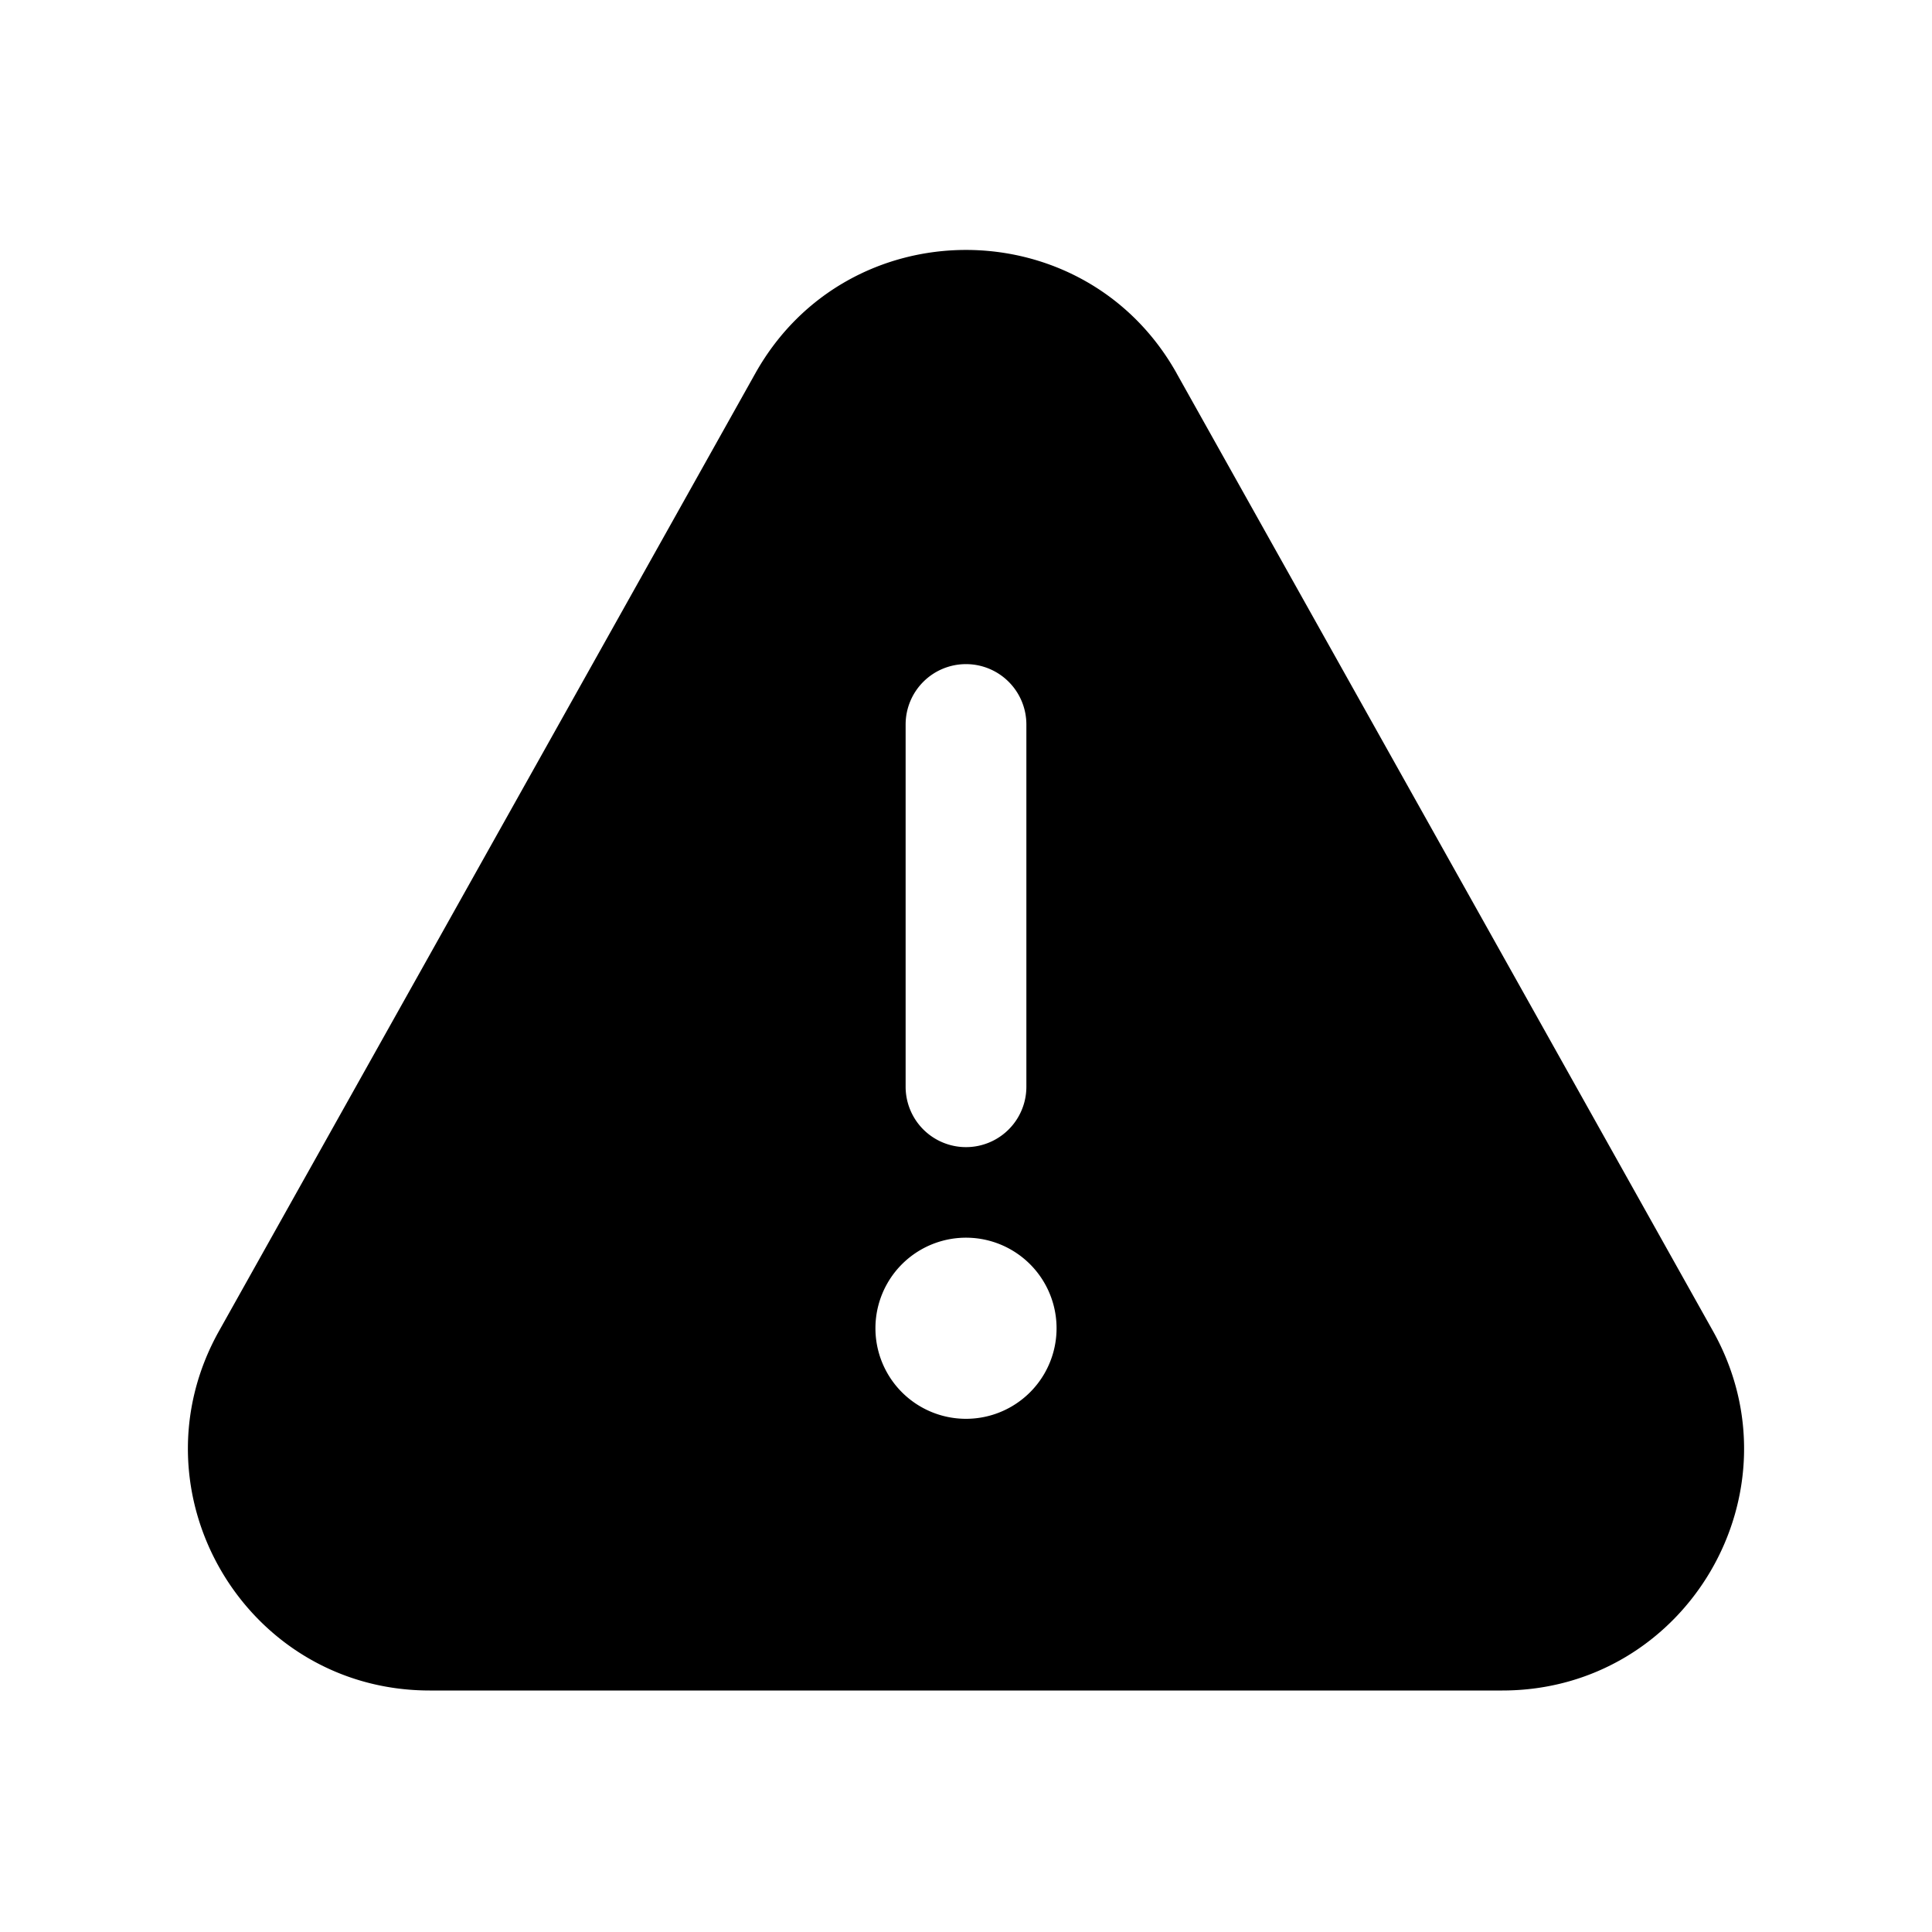 <svg width="32" height="32" fill="none" xmlns="http://www.w3.org/2000/svg"><path fill-rule="evenodd" clip-rule="evenodd" d="M19.49 6.185c-1.527-2.727-5.453-2.727-6.98 0l-8.882 15.86C2.135 24.712 4.062 28 7.118 28h17.764c3.055 0 4.983-3.288 3.49-5.954L19.49 6.186ZM16 11a1 1 0 0 1 1 1v6a1 1 0 1 1-2 0v-6a1 1 0 0 1 1-1Zm0 12.5a1.5 1.5 0 1 0 0-3 1.5 1.5 0 0 0 0 3Z" fill="#000"/></svg>